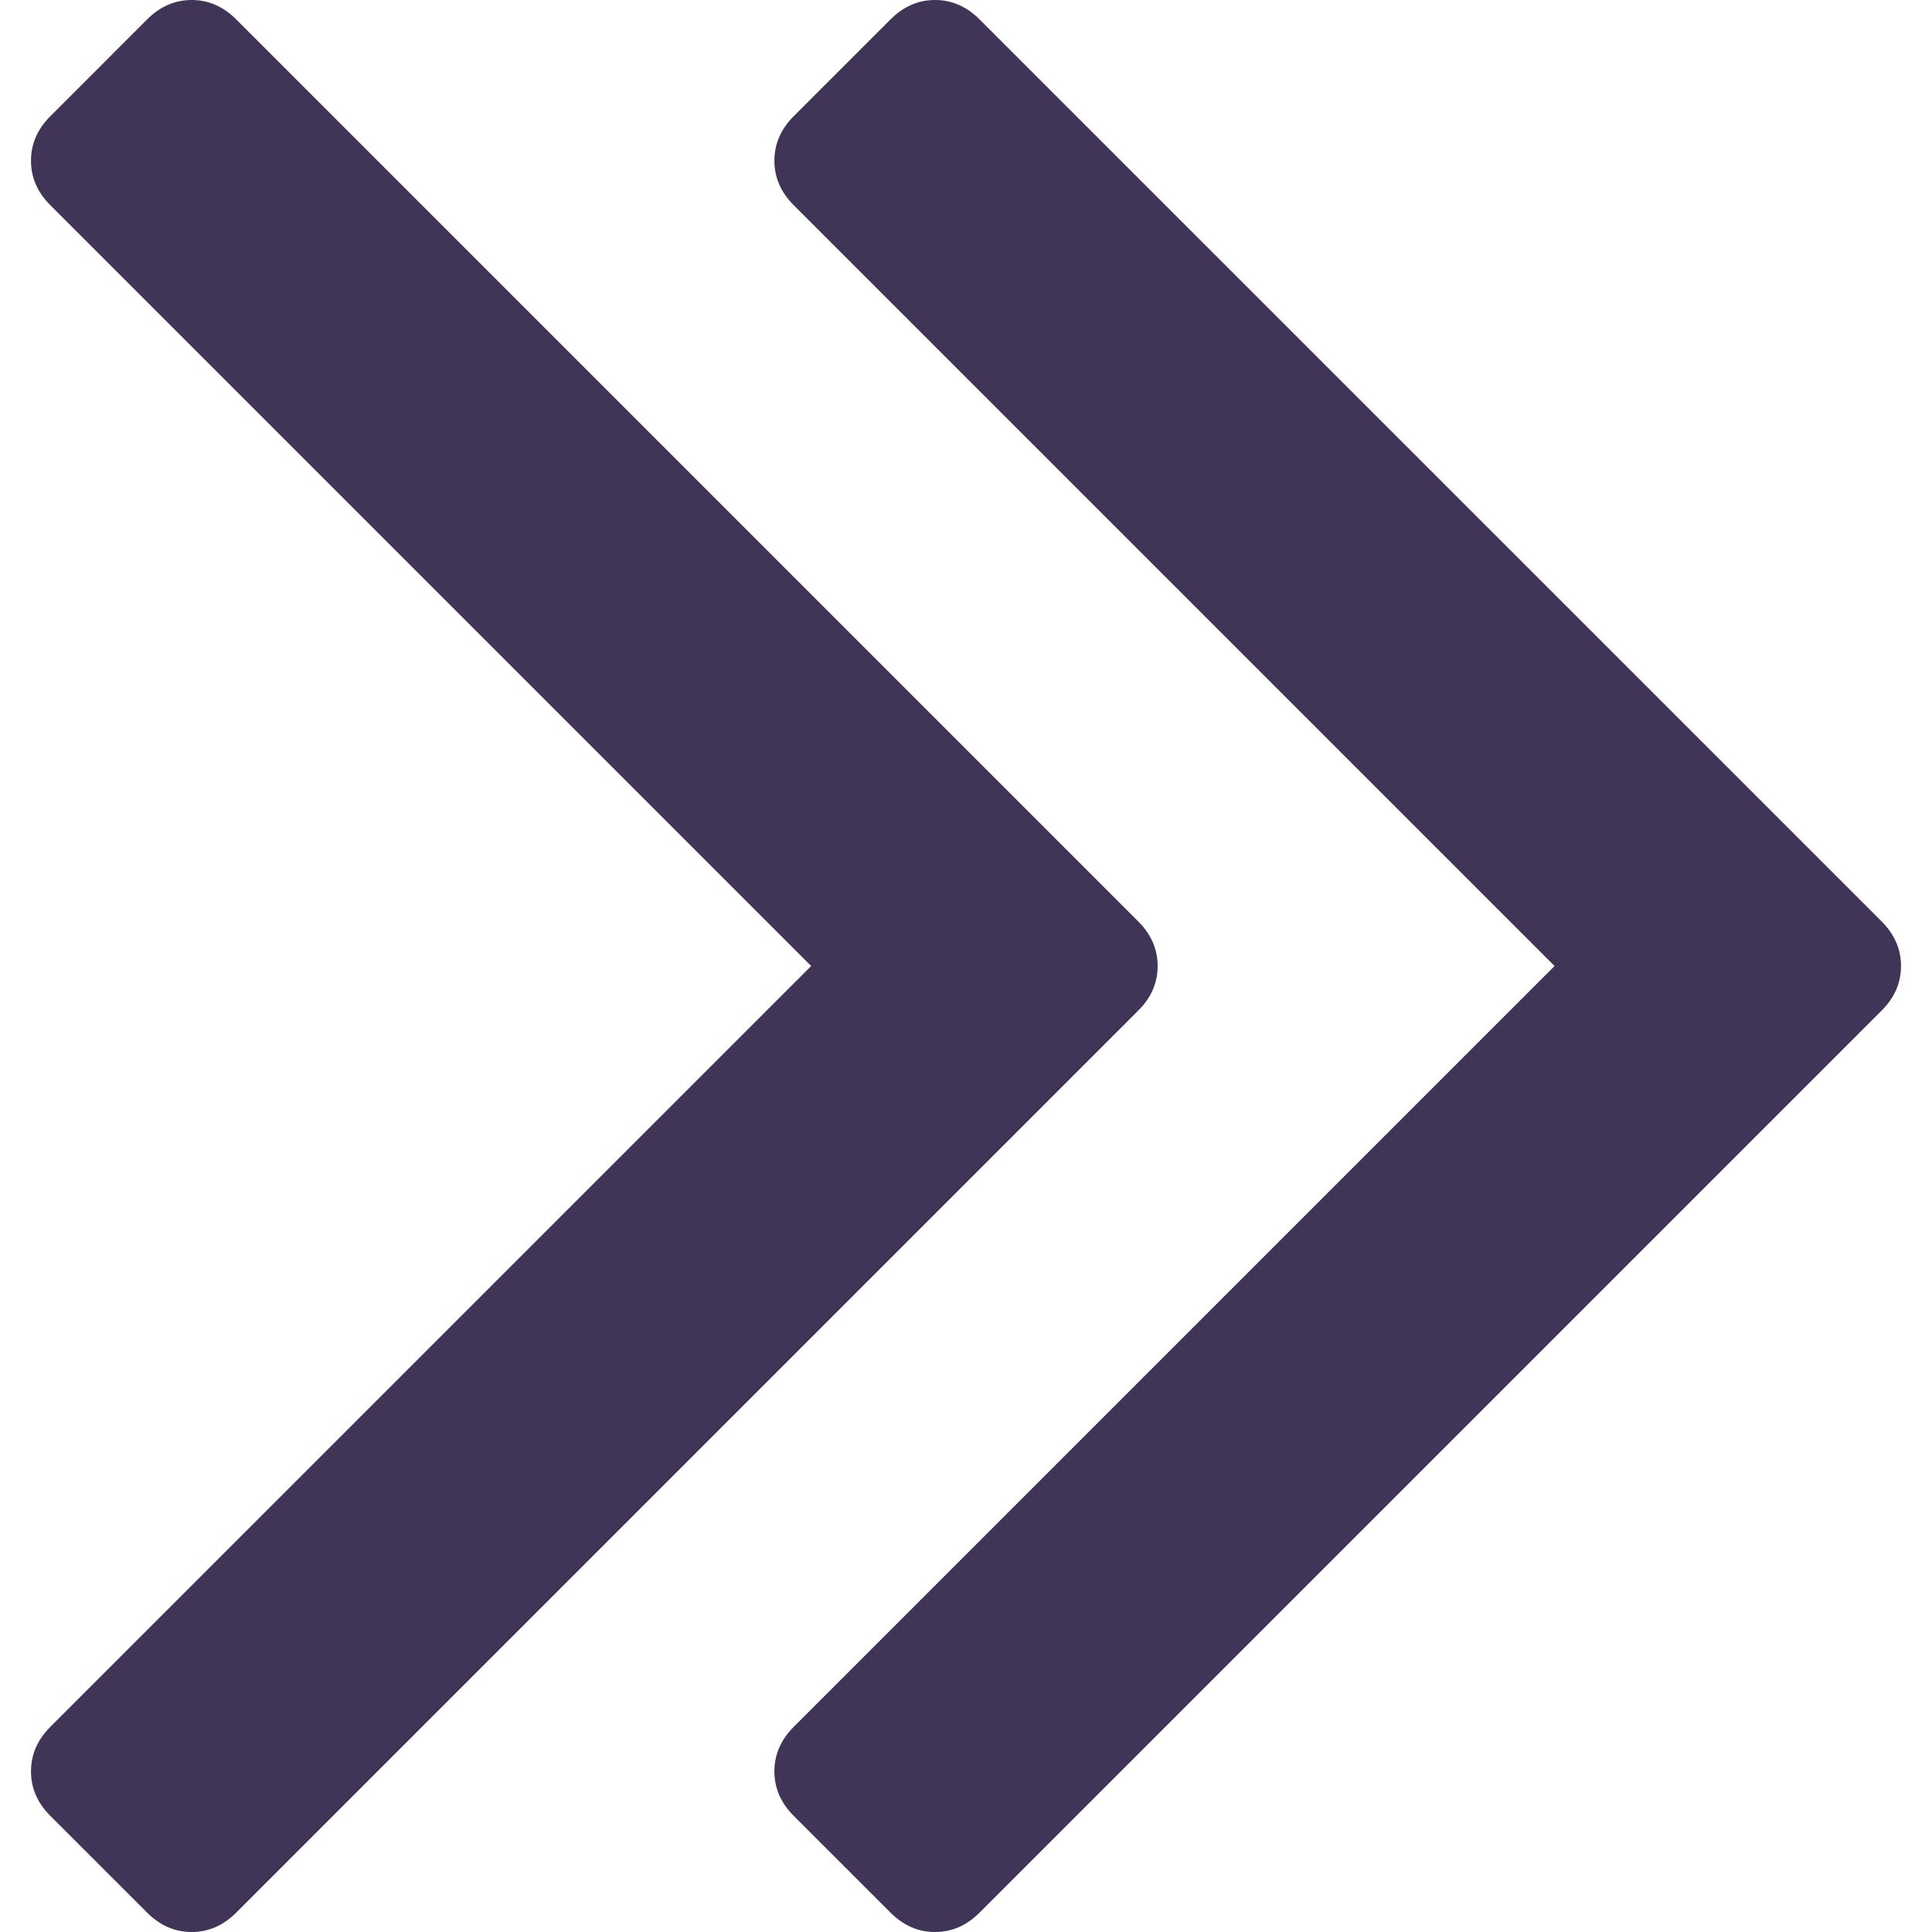 <svg xmlns="http://www.w3.org/2000/svg" width="512" height="512" viewBox="0 0 284.936 284.936">
  <g fill="#413557">
    <path d="M277.515 135.9L144.464 2.857C142.565.955 140.375 0 137.9 0c-2.472 0-4.659.955-6.562 2.857l-14.277 14.275c-1.903 1.903-2.853 4.089-2.853 6.567 0 2.478.95 4.664 2.853 6.567L229.268 142.47 117.062 254.677c-1.903 1.903-2.853 4.093-2.853 6.564 0 2.477.95 4.667 2.853 6.57l14.277 14.271c1.902 1.905 4.089 2.854 6.562 2.854 2.478 0 4.665-.951 6.563-2.854l133.051-133.044c1.902-1.902 2.851-4.093 2.851-6.567s-.949-4.664-2.851-6.571z"/>
    <path d="M170.732 142.471c0-2.474-.947-4.665-2.857-6.571L34.833 2.857C32.931.955 30.741 0 28.267 0S23.602.955 21.7 2.857L7.426 17.133C5.52 19.036 4.57 21.222 4.57 23.7c0 2.478.95 4.664 2.856 6.567L119.63 142.471 7.426 254.677c-1.906 1.903-2.856 4.093-2.856 6.564 0 2.477.95 4.667 2.856 6.57l14.273 14.271c1.903 1.905 4.093 2.854 6.567 2.854s4.664-.951 6.567-2.854l133.042-133.044c1.91-1.902 2.857-4.093 2.857-6.567z"/>
  </g>
</svg>
